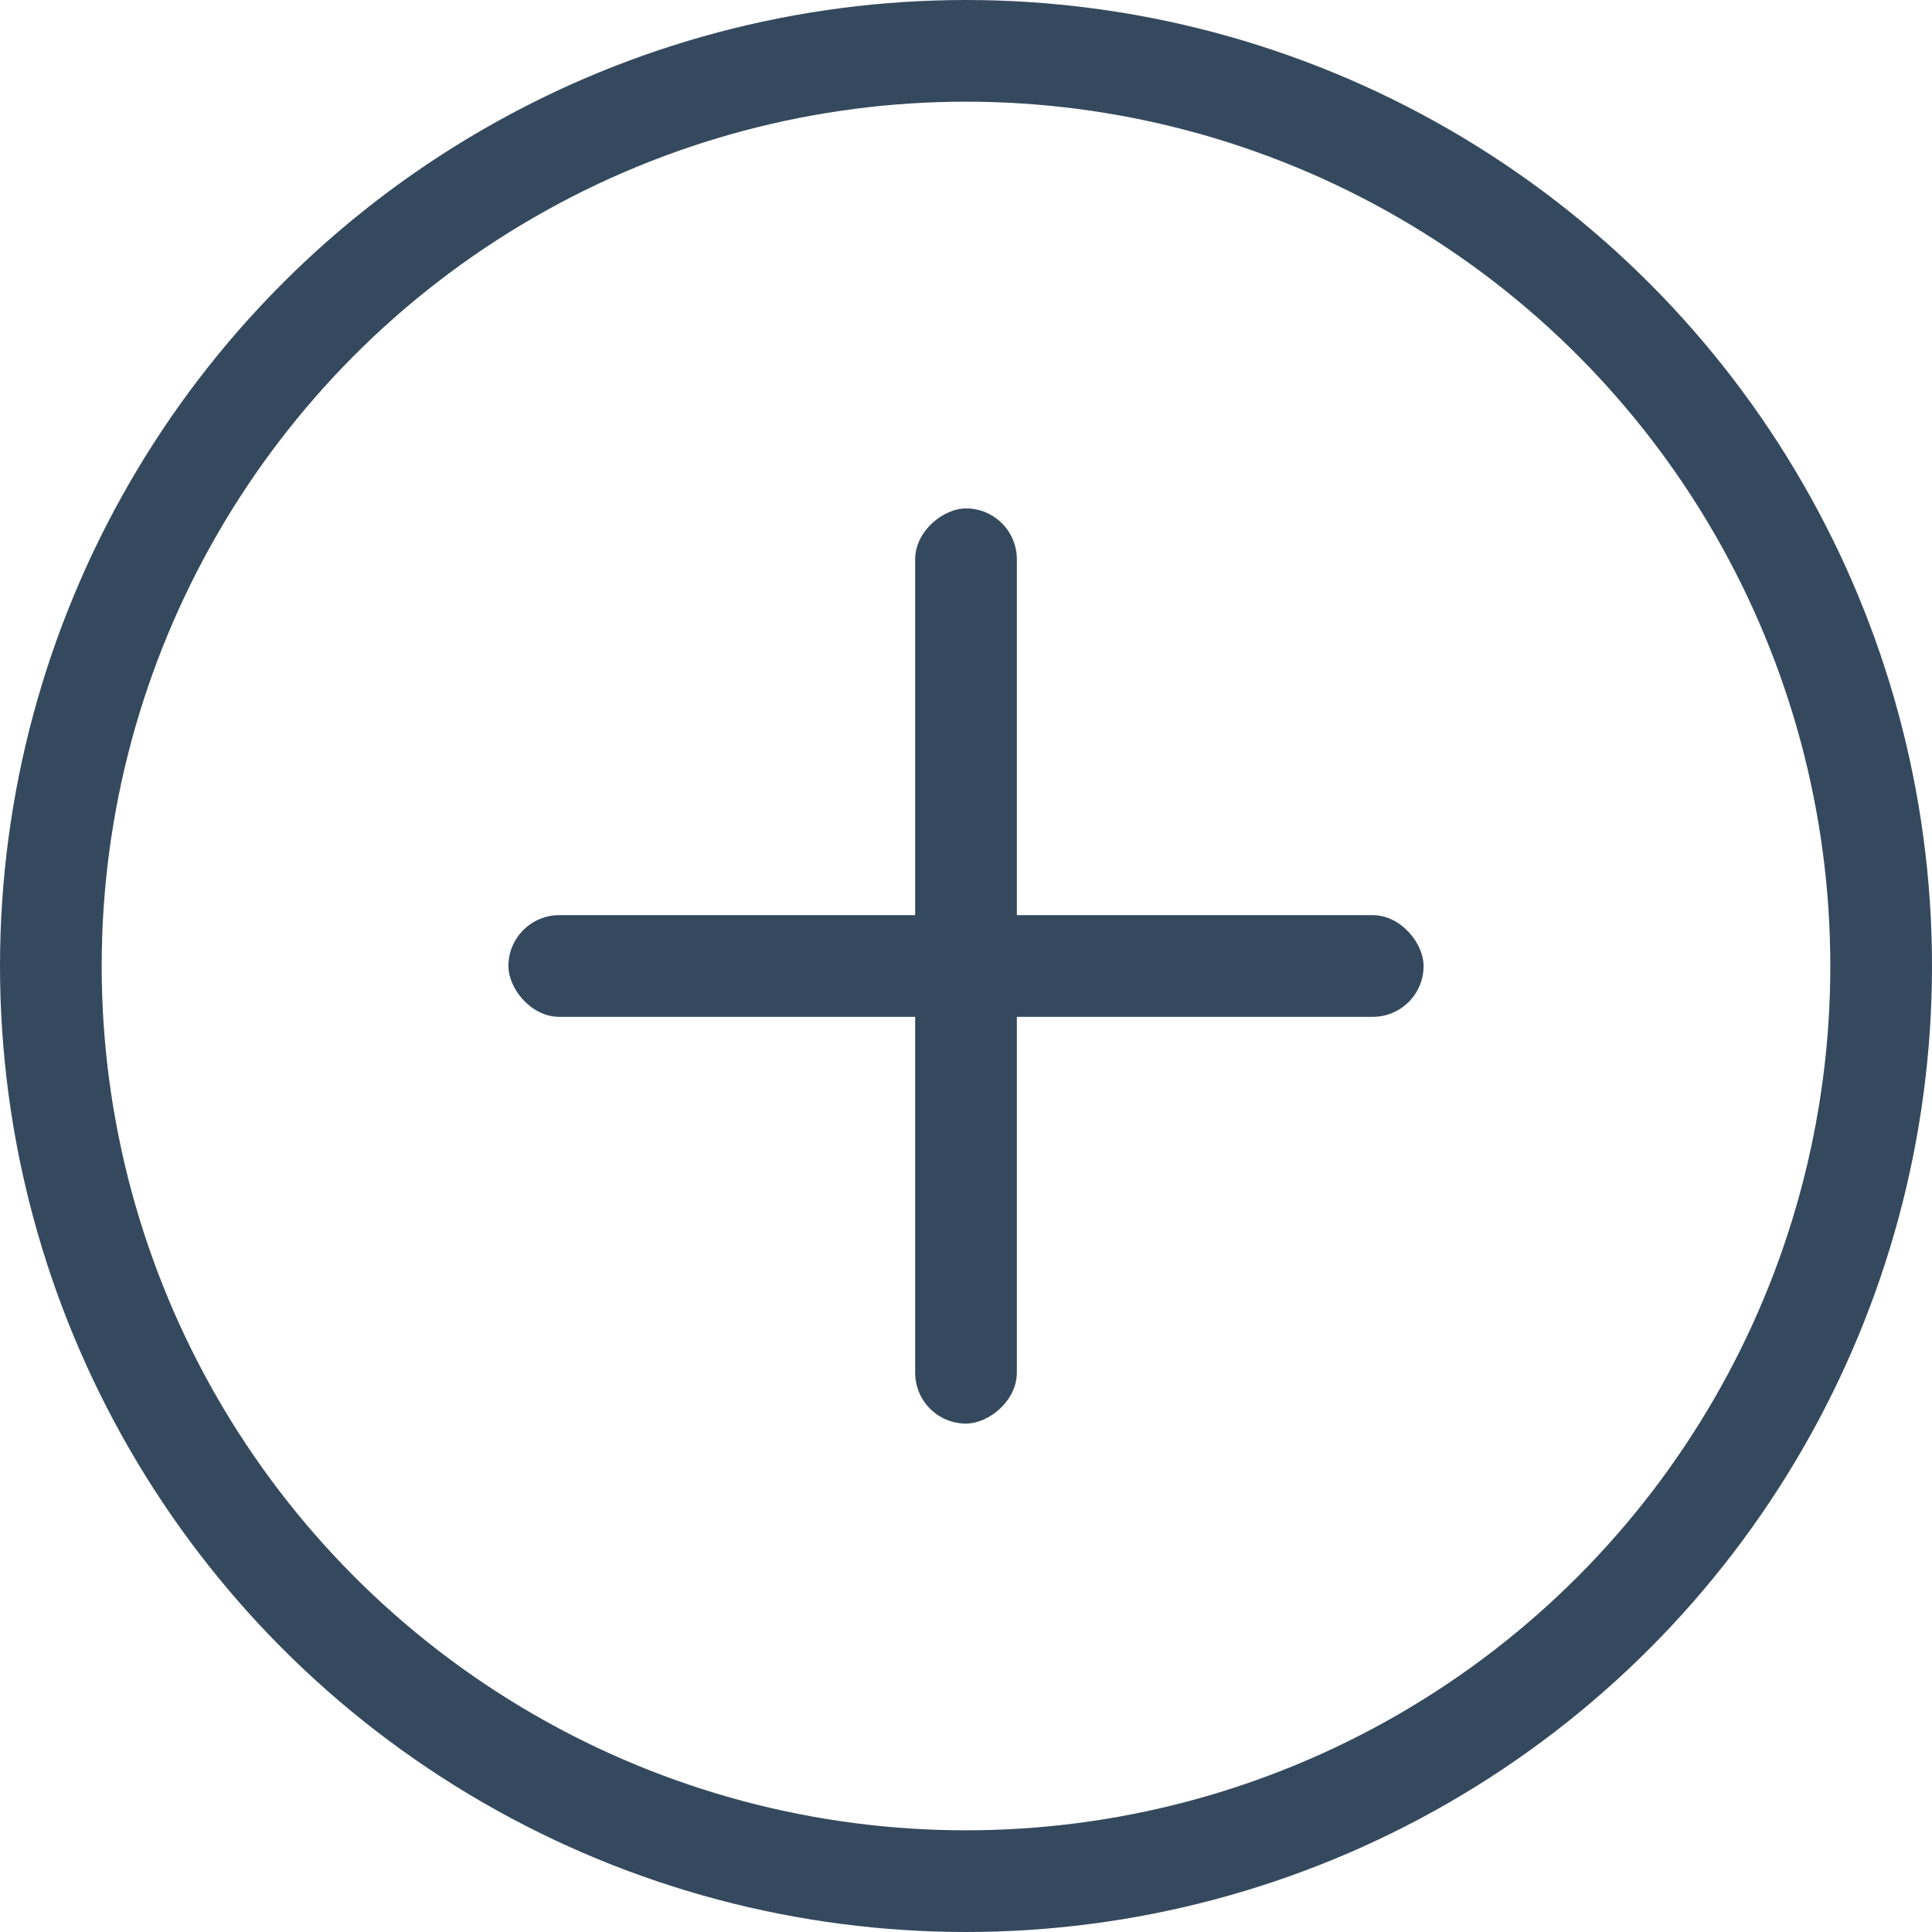 <?xml version="1.0" encoding="UTF-8"?>
<svg width="19px" height="19px" viewBox="0 0 19 19" version="1.1" xmlns="http://www.w3.org/2000/svg" xmlns:xlink="http://www.w3.org/1999/xlink">
    <!-- Generator: Sketch 48.2 (47327) - http://www.bohemiancoding.com/sketch -->
    <title>plus</title>
    <desc>Created with Sketch.</desc>
    <defs></defs>
    <g id="Symbols" stroke="none" stroke-width="1" fill="none" fill-rule="evenodd">
        <g id="plus">
            <g>
                <circle id="Oval-7" stroke="#35495E" cx="9.5" cy="9.5" r="9"></circle>
                <rect id="Rectangle-15" fill="#35495E" x="5" y="9" width="9" height="1" rx="0.5"></rect>
                <rect id="Rectangle-15" fill="#35495E" transform="translate(9.5, 9.5) rotate(90) translate(-9.5, -9.5) " x="5" y="9" width="9" height="1" rx="0.5"></rect>
            </g>
        </g>
    </g>
</svg>